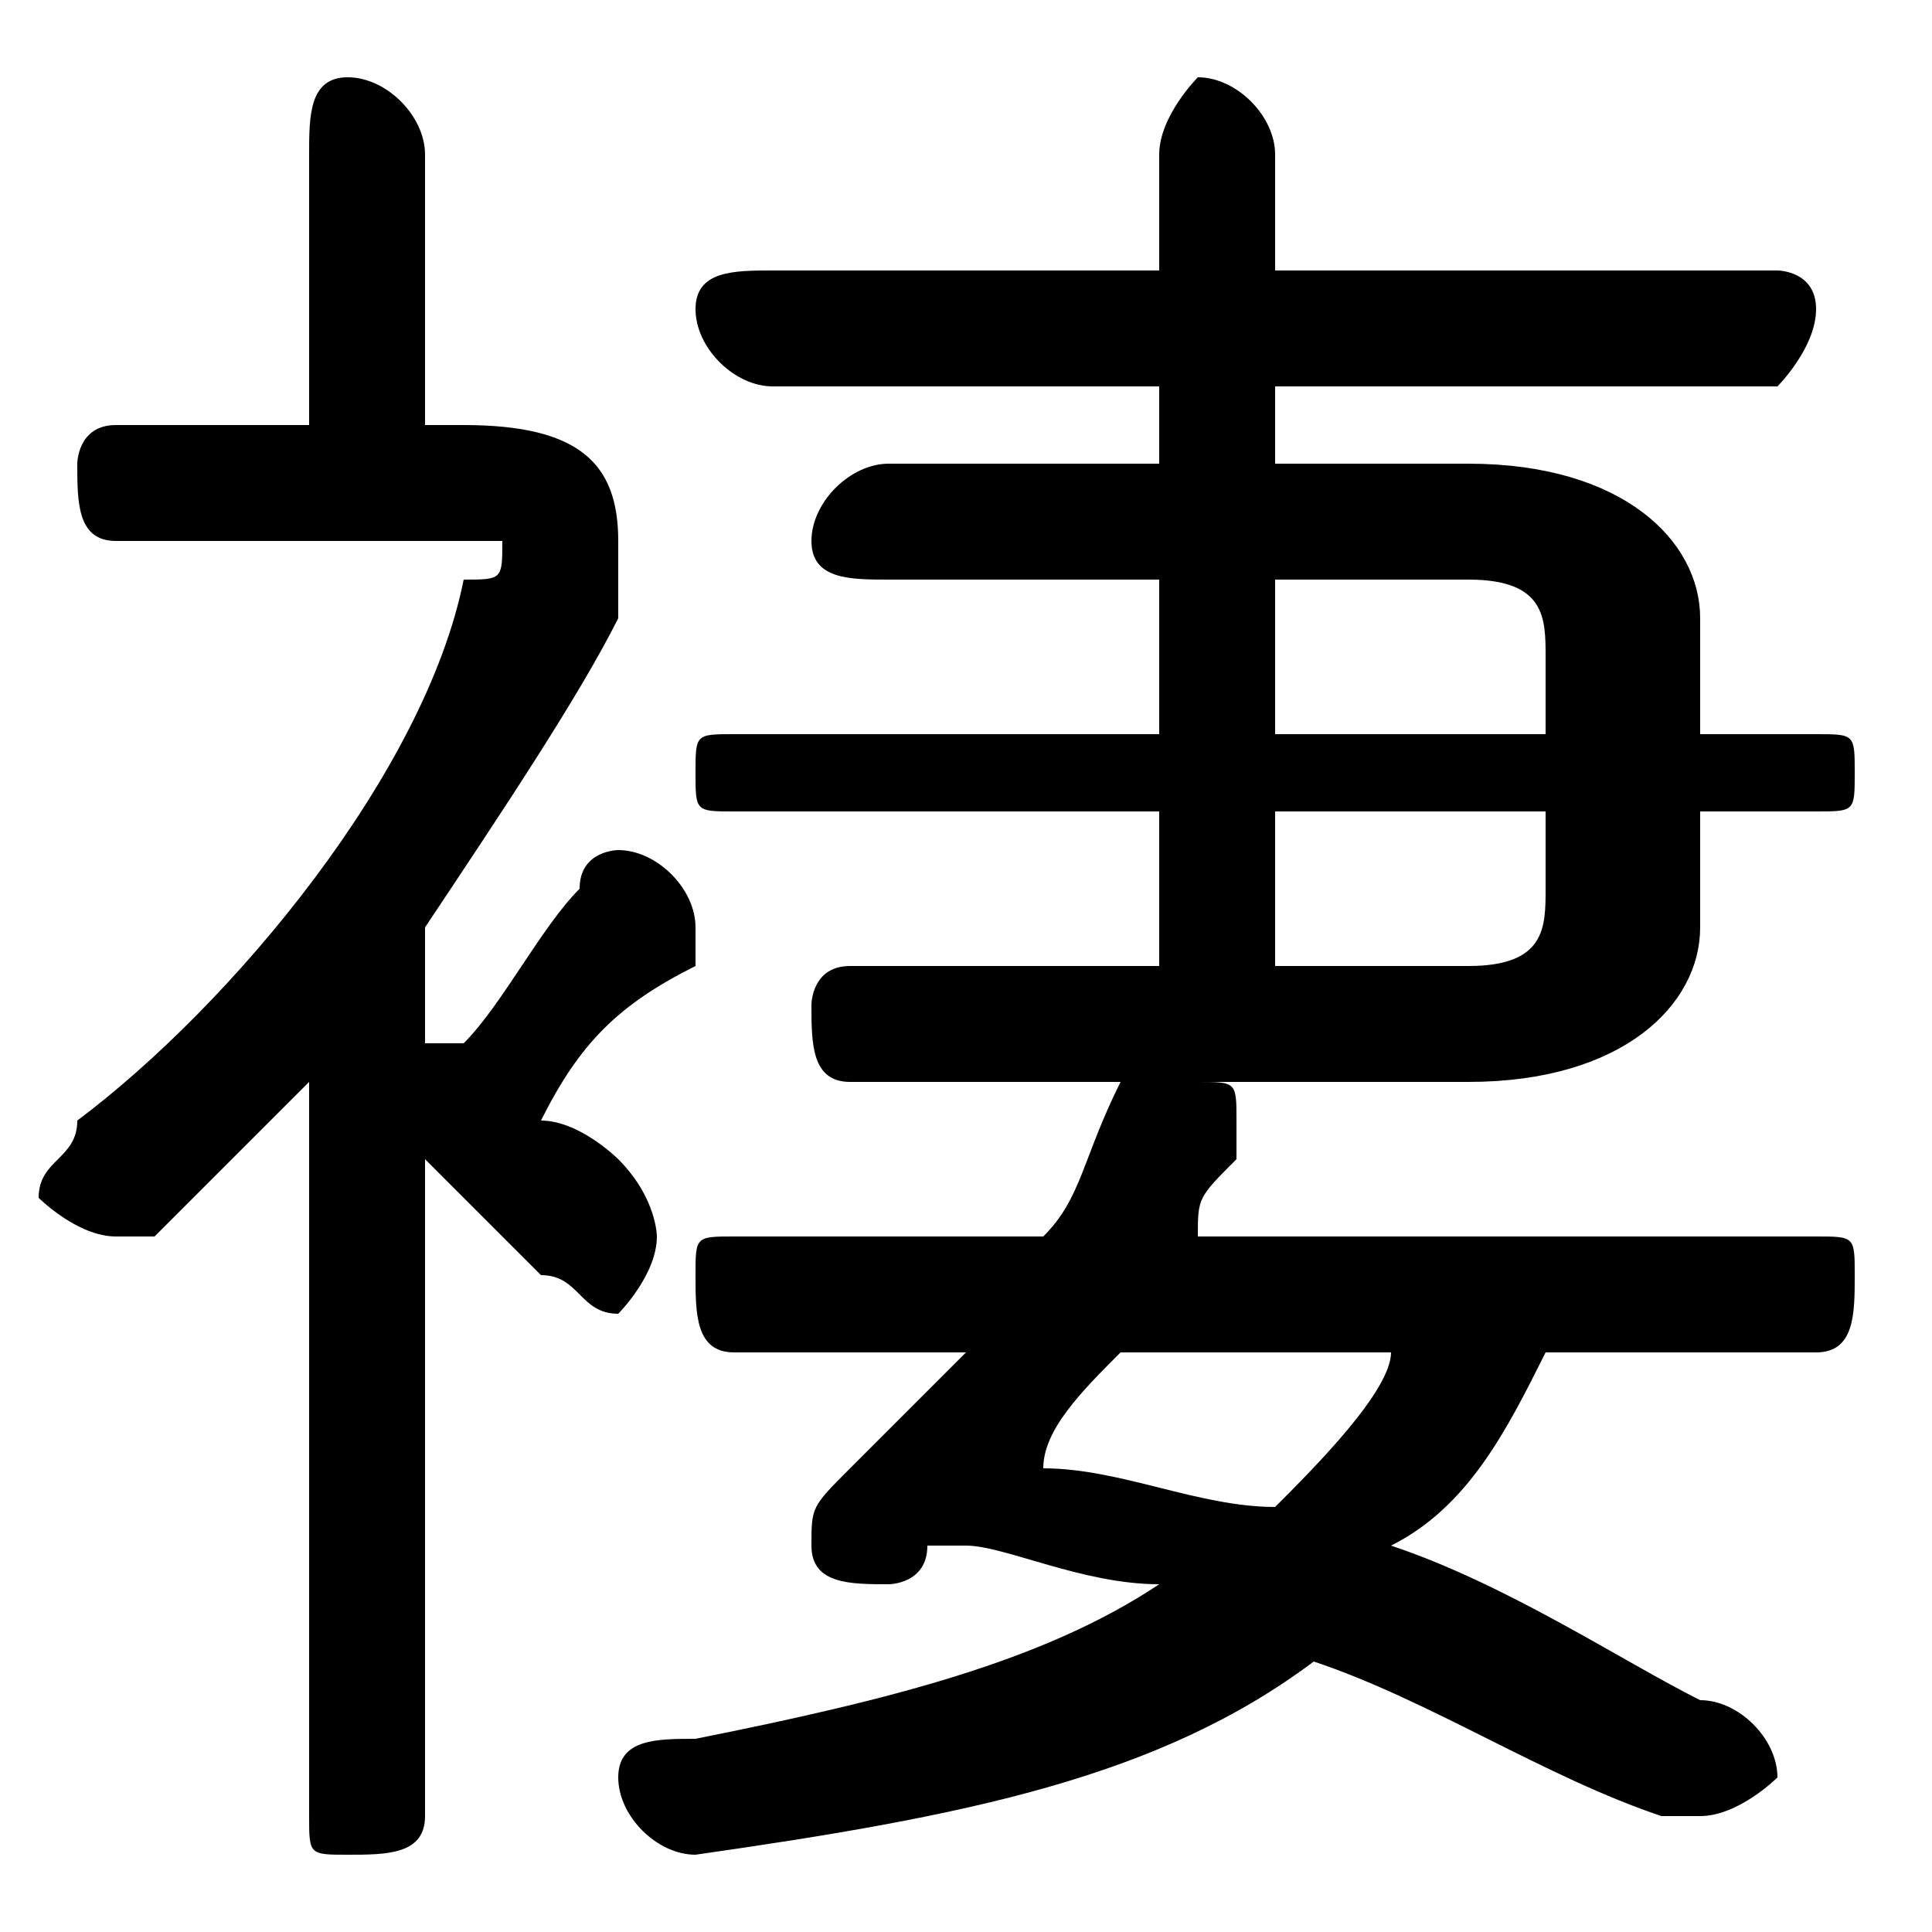 <svg xmlns="http://www.w3.org/2000/svg" viewBox="0 -44.0 50.0 50.0">
    <rect x="0" y="-44.0" width="50.0" height="50.0" fill="#808080" stroke="none"/>
    <g transform="scale(1, -1)">
        <!-- ボディの枠 -->
        <rect x="0" y="-6.0" width="50.0" height="50.0"
            stroke="white" fill="white"/>
        <!-- グリフ座標系の原点 -->
        <circle cx="0" cy="0" r="5" fill="white"/>
        <!-- グリフのアウトライン -->
        <g style="fill:black;stroke:#000000;stroke-width:0;stroke-linecap:round;stroke-linejoin:round;">
        <path d="M 30.0 23.0 L 30.0 19.0 L 22.0 19.0 C 21.0 19.0 21.0 18.0 21.0 18.0 C 21.0 17.0 21.0 16.0 22.0 16.0 L 30.0 16.0 C 29.0 16.0 29.0 16.0 29.0 16.0 C 28.0 14.0 28.0 13.0 27.0 12.0 L 19.0 12.0 C 18.0 12.0 18.0 12.0 18.0 11.0 C 18.0 10.0 18.0 9.0 19.0 9.0 L 25.0 9.0 C 24.0 8.0 23.0 7.0 22.0 6.0 C 21.0 5.0 21.0 5.0 21.0 4.0 C 21.0 3.0 22.0 3.0 23.0 3.0 C 23.0 3.0 24.0 3.0 24.0 4.0 C 24.0 4.0 24.0 4.0 25.0 4.0 C 26.0 4.0 28.0 3.0 30.0 3.0 C 27.0 1.0 23.0 -0.0 18.0 -1.0 C 17.0 -1.0 16.0 -1.0 16.0 -2.0 C 16.0 -3.0 17.0 -4.0 18.0 -4.0 C 25.0 -3.0 30.0 -2.0 34.0 1.0 C 37.0 -0.0 40.0 -2.0 43.0 -3.0 C 43.0 -3.0 44.0 -3.0 44.0 -3.0 C 45.0 -3.0 46.0 -2.0 46.0 -2.0 C 46.0 -1.0 45.0 -0.0 44.0 0.0 C 42.0 1.0 39.0 3.0 36.0 4.0 C 38.0 5.0 39.0 7.0 40.0 9.0 L 47.0 9.0 C 48.0 9.0 48.0 10.0 48.0 11.0 C 48.0 12.0 48.0 12.0 47.0 12.0 L 31.0 12.0 C 31.0 13.0 31.0 13.0 32.0 14.0 C 32.0 14.0 32.0 15.0 32.0 15.0 C 32.0 16.0 32.0 16.0 31.0 16.0 L 38.0 16.0 C 42.0 16.0 44.0 18.0 44.0 20.0 L 44.0 23.0 L 47.0 23.0 C 48.0 23.0 48.0 23.0 48.0 24.0 C 48.0 25.0 48.0 25.0 47.0 25.0 L 44.0 25.0 L 44.0 28.0 C 44.0 30.0 42.0 32.0 38.0 32.0 L 33.0 32.0 L 33.0 34.0 L 46.0 34.0 C 46.0 34.0 47.0 35.0 47.0 36.0 C 47.0 37.0 46.0 37.0 46.0 37.0 L 33.0 37.0 L 33.0 40.0 C 33.0 41.0 32.0 42.0 31.0 42.0 C 31.0 42.0 30.0 41.0 30.0 40.0 L 30.0 37.0 L 20.0 37.0 C 19.0 37.0 18.0 37.0 18.0 36.0 C 18.0 35.0 19.0 34.0 20.0 34.0 L 30.0 34.0 L 30.0 32.0 L 23.0 32.0 C 22.0 32.0 21.0 31.0 21.0 30.0 C 21.0 29.0 22.0 29.0 23.0 29.0 L 30.0 29.0 L 30.0 25.0 L 19.0 25.0 C 18.0 25.0 18.0 25.0 18.0 24.0 C 18.0 23.0 18.0 23.0 19.0 23.0 Z M 33.0 23.0 L 40.0 23.0 L 40.0 21.0 C 40.0 20.0 40.0 19.0 38.0 19.0 L 33.0 19.0 Z M 33.0 25.0 L 33.0 29.0 L 38.0 29.0 C 40.0 29.0 40.0 28.0 40.0 27.0 L 40.0 25.0 Z M 36.0 9.0 C 36.0 8.0 34.0 6.0 33.0 5.0 C 31.0 5.0 29.0 6.0 27.0 6.0 C 27.0 7.0 28.0 8.0 29.0 9.0 Z M 11.0 14.0 C 12.0 13.0 13.0 12.0 14.0 11.0 C 15.0 11.0 15.0 10.0 16.0 10.0 C 16.0 10.0 17.0 11.0 17.0 12.0 C 17.0 12.0 17.0 13.0 16.0 14.0 C 16.0 14.0 15.0 15.0 14.0 15.0 C 15.0 17.0 16.0 18.0 18.0 19.0 C 18.0 20.0 18.0 20.0 18.0 20.0 C 18.0 21.0 17.0 22.0 16.0 22.0 C 16.0 22.0 15.0 22.0 15.0 21.0 C 14.0 20.0 13.0 18.0 12.0 17.0 C 11.0 17.0 11.0 17.0 11.0 17.0 L 11.0 20.0 C 13.0 23.0 15.0 26.0 16.0 28.0 C 16.0 29.0 16.0 30.0 16.0 30.0 C 16.0 32.0 15.0 33.0 12.0 33.0 L 11.0 33.0 L 11.0 40.0 C 11.0 41.0 10.0 42.0 9.0 42.0 C 8.0 42.0 8.0 41.0 8.0 40.0 L 8.0 33.0 L 3.0 33.0 C 2.0 33.0 2.0 32.0 2.0 32.0 C 2.0 31.0 2.0 30.0 3.0 30.0 L 12.0 30.0 C 12.0 30.0 13.0 30.0 13.0 30.0 C 13.0 29.0 13.0 29.0 12.0 29.0 C 11.0 24.0 6.0 18.0 2.0 15.0 C 2.0 14.0 1.0 14.0 1.0 13.0 C 1.0 13.0 2.0 12.0 3.0 12.0 C 3.0 12.0 4.0 12.0 4.0 12.0 C 5.0 13.0 6.0 14.0 8.0 16.0 L 8.0 -3.0 C 8.0 -4.0 8.0 -4.0 9.0 -4.0 C 10.0 -4.0 11.0 -4.0 11.0 -3.0 Z"/>
    </g>
    </g>
</svg>
